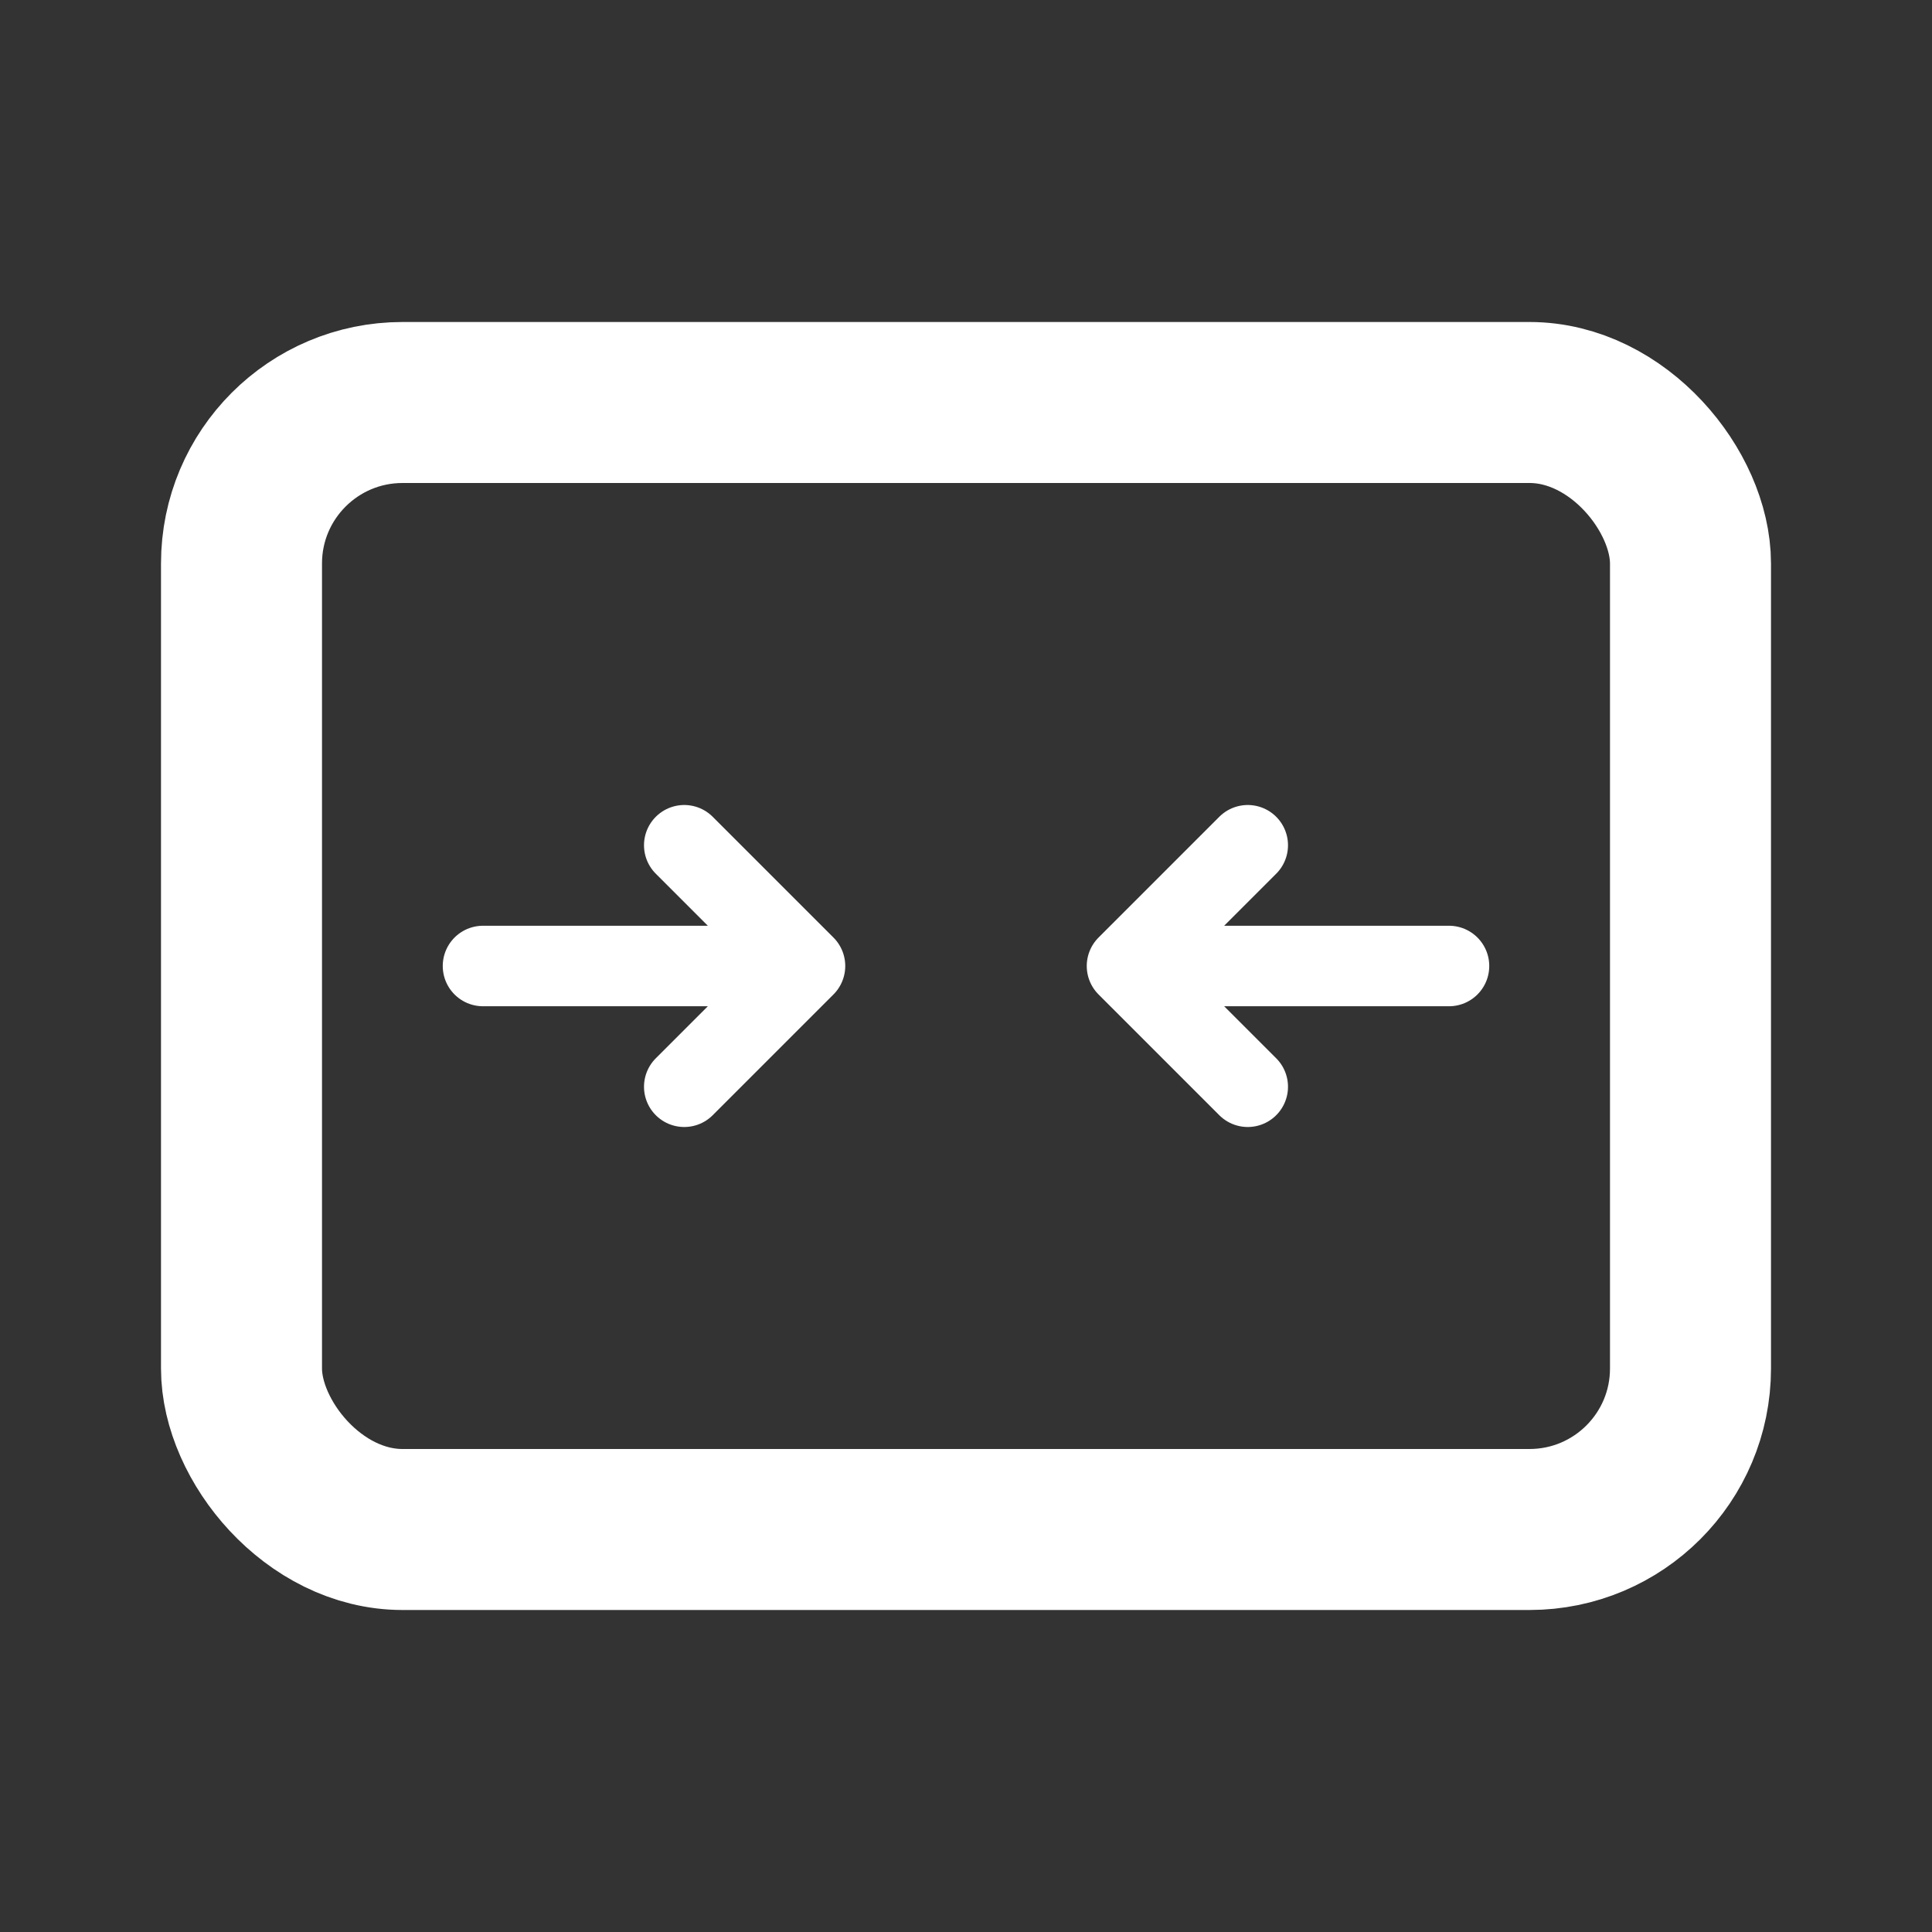 <svg fill="none" height="24" width="24" xmlns="http://www.w3.org/2000/svg"><rect width="100%" height="100%" fill="#333333" stroke="none"/><g stroke="#fff"><rect height="14" rx="2" stroke-width="2" width="18" x="3" y="5"/><path d="m6 12h4m0 0-1.5-1.5m1.5 1.5-1.5 1.5m9.5-1.5h-4m0 0 1.5-1.5m-1.5 1.5 1.5 1.5" stroke-linecap="round" stroke-linejoin="round"/></g></svg>